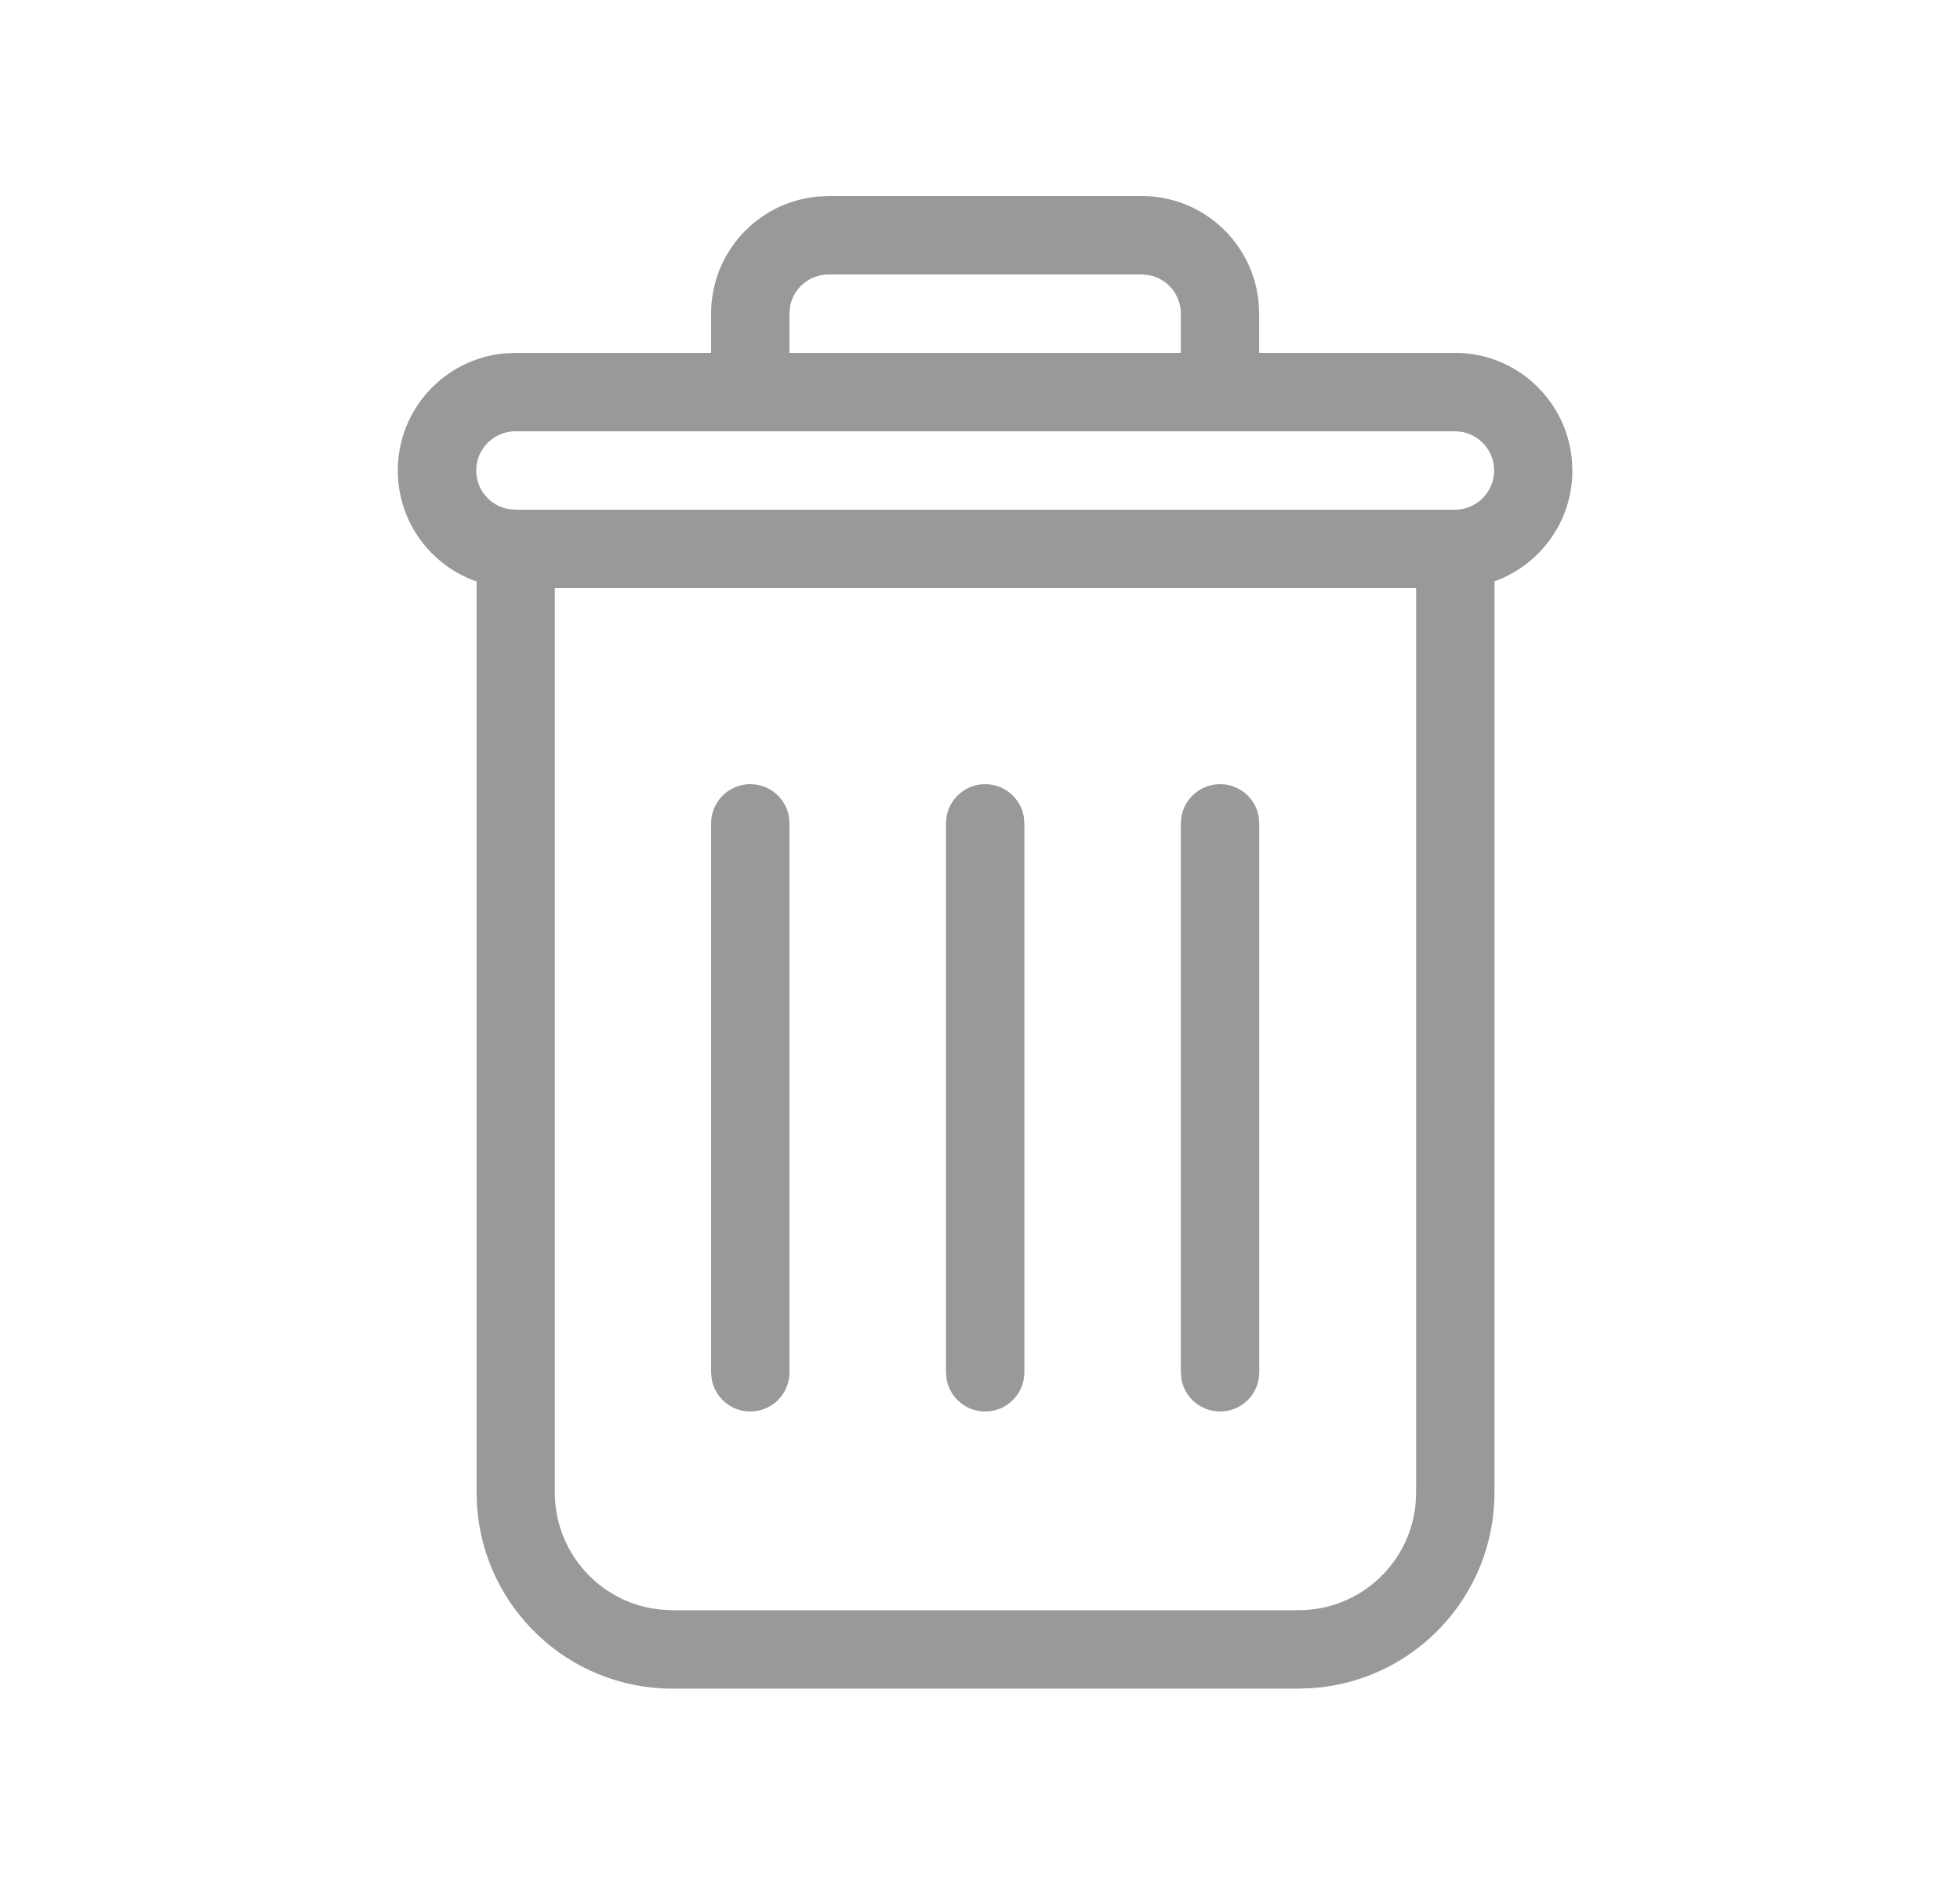 <svg xmlns="http://www.w3.org/2000/svg" width="25" height="24" viewBox="0 0 25 24">
    <path fill="#999" fill-rule="evenodd" d="M14.563 2.5c.779 0 1.419.595 1.491 1.356l.007.144v.5h2.497c.779 0 1.418.595 1.491 1.356l.007.144c0 .651-.414 1.205-.993 1.413l-.001 11.62c0 1.326-1.03 2.41-2.333 2.495l-.164.006h-7.99c-1.323 0-2.406-1.032-2.491-2.336l-.005-.164V7.416C5.493 7.211 5.074 6.655 5.074 6c0-.78.595-1.42 1.354-1.493l.144-.007H9.07L9.07 4c0-.78.594-1.42 1.354-1.493l.144-.007h3.995zm3.5 5H7.077v11.534c0 .73.523 1.34 1.214 1.473l.14.02.144.007h7.99c.779 0 1.419-.595 1.491-1.356l.007-.144V7.5zM12.566 10c.246 0 .45.177.492.41l.008.09v7c0 .276-.224.5-.5.5-.245 0-.45-.177-.492-.41l-.008-.09v-7c0-.276.224-.5.5-.5zM9.57 10c.246 0 .45.177.492.41l.008.09v7c0 .276-.224.5-.5.5-.245 0-.45-.177-.492-.41l-.008-.09v-7c0-.276.224-.5.5-.5zm5.992 0c.246 0 .45.177.492.41l.008.09v7c0 .276-.223.5-.5.5-.245 0-.45-.177-.492-.41l-.008-.09v-7c0-.276.224-.5.5-.5zm2.996-4.5H6.573c-.275 0-.499.224-.499.5 0 .245.177.45.41.492l.09.008h11.984c.276 0 .5-.224.5-.5s-.224-.5-.5-.5zm-3.995-2h-3.995c-.245 0-.449.177-.491.41l-.008.09v.5h4.992l.001-.5c0-.245-.176-.45-.41-.492l-.089-.008z"/>
</svg>
